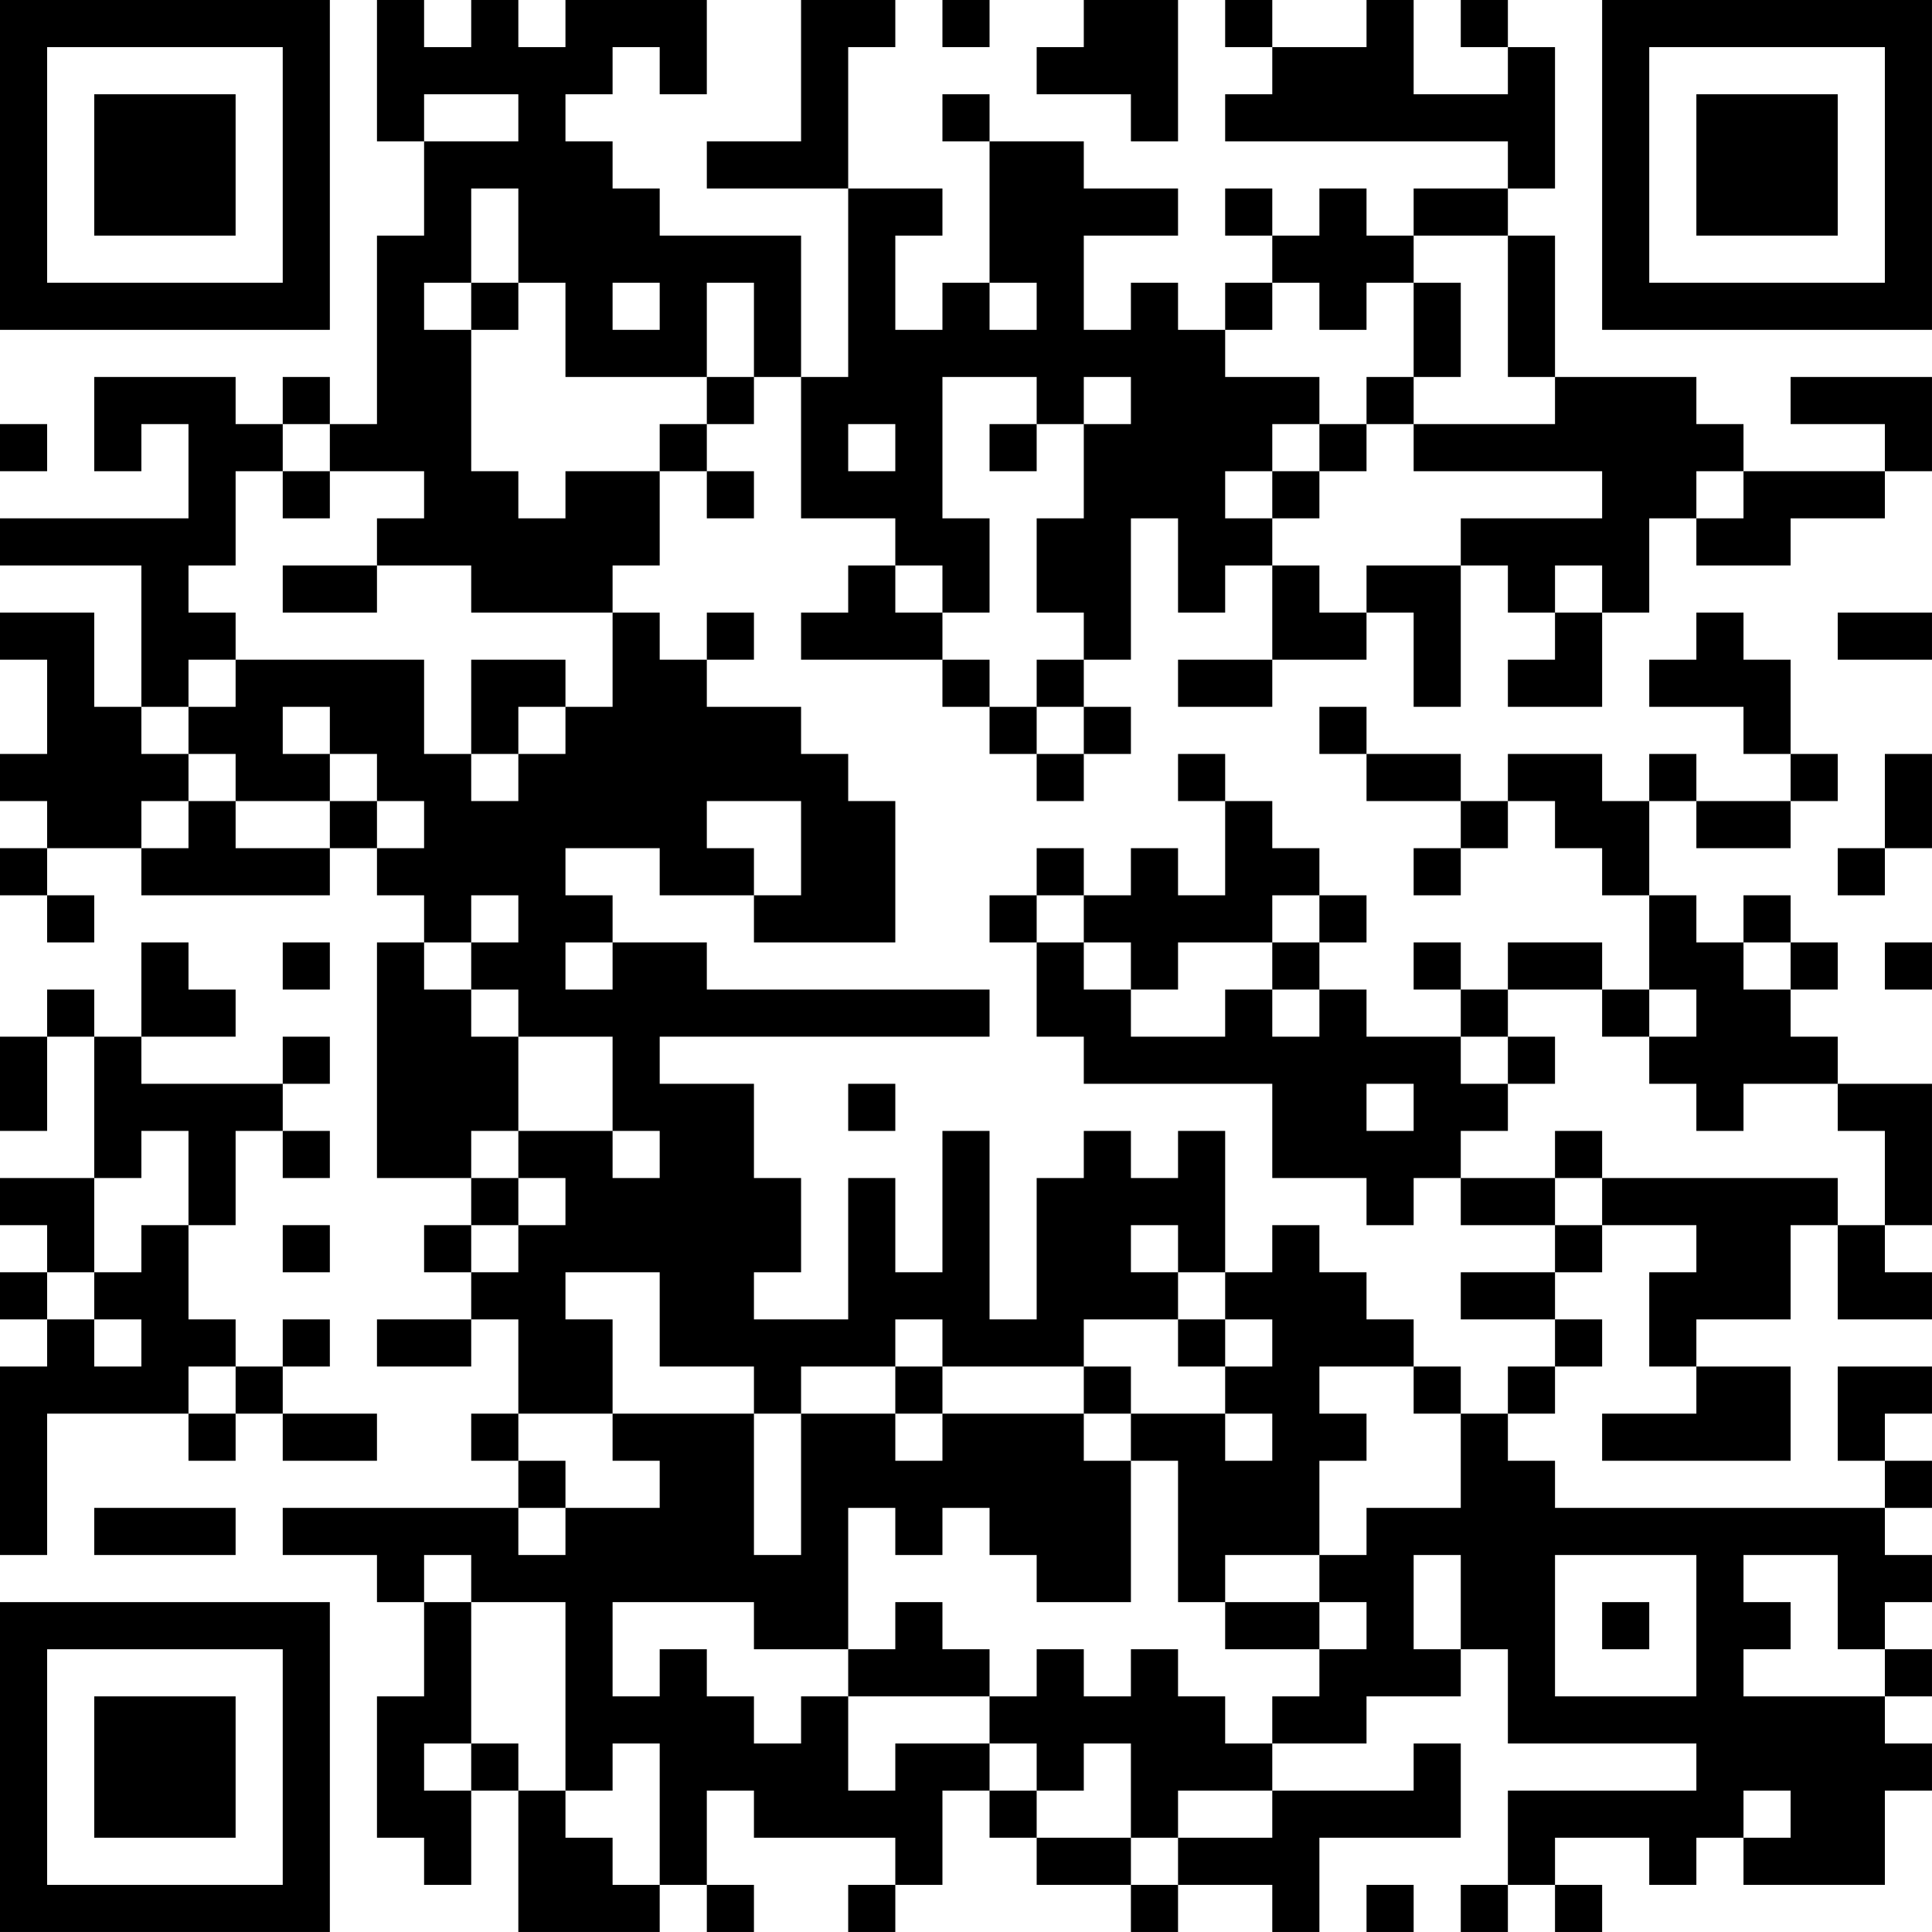 <?xml version="1.0" encoding="UTF-8"?>
<svg xmlns="http://www.w3.org/2000/svg" version="1.1" width="200" height="200" viewBox="0 0 200 200"><rect x="0" y="0" width="200" height="200" fill="#ffffff"/><g transform="scale(4.878)"><g transform="translate(0,0)"><path fill-rule="evenodd" d="M8 0L8 3L9 3L9 5L8 5L8 9L7 9L7 8L6 8L6 9L5 9L5 8L2 8L2 10L3 10L3 9L4 9L4 11L0 11L0 12L3 12L3 15L2 15L2 13L0 13L0 14L1 14L1 16L0 16L0 17L1 17L1 18L0 18L0 19L1 19L1 20L2 20L2 19L1 19L1 18L3 18L3 19L7 19L7 18L8 18L8 19L9 19L9 20L8 20L8 25L10 25L10 26L9 26L9 27L10 27L10 28L8 28L8 29L10 29L10 28L11 28L11 30L10 30L10 31L11 31L11 32L6 32L6 33L8 33L8 34L9 34L9 36L8 36L8 39L9 39L9 40L10 40L10 38L11 38L11 41L14 41L14 40L15 40L15 41L16 41L16 40L15 40L15 38L16 38L16 39L19 39L19 40L18 40L18 41L19 41L19 40L20 40L20 38L21 38L21 39L22 39L22 40L24 40L24 41L25 41L25 40L27 40L27 41L28 41L28 39L31 39L31 37L30 37L30 38L27 38L27 37L29 37L29 36L31 36L31 35L32 35L32 37L36 37L36 38L32 38L32 40L31 40L31 41L32 41L32 40L33 40L33 41L34 41L34 40L33 40L33 39L35 39L35 40L36 40L36 39L37 39L37 40L40 40L40 38L41 38L41 37L40 37L40 36L41 36L41 35L40 35L40 34L41 34L41 33L40 33L40 32L41 32L41 31L40 31L40 30L41 30L41 29L39 29L39 31L40 31L40 32L33 32L33 31L32 31L32 30L33 30L33 29L34 29L34 28L33 28L33 27L34 27L34 26L36 26L36 27L35 27L35 29L36 29L36 30L34 30L34 31L38 31L38 29L36 29L36 28L38 28L38 26L39 26L39 28L41 28L41 27L40 27L40 26L41 26L41 23L39 23L39 22L38 22L38 21L39 21L39 20L38 20L38 19L37 19L37 20L36 20L36 19L35 19L35 17L36 17L36 18L38 18L38 17L39 17L39 16L38 16L38 14L37 14L37 13L36 13L36 14L35 14L35 15L37 15L37 16L38 16L38 17L36 17L36 16L35 16L35 17L34 17L34 16L32 16L32 17L31 17L31 16L29 16L29 15L28 15L28 16L29 16L29 17L31 17L31 18L30 18L30 19L31 19L31 18L32 18L32 17L33 17L33 18L34 18L34 19L35 19L35 21L34 21L34 20L32 20L32 21L31 21L31 20L30 20L30 21L31 21L31 22L29 22L29 21L28 21L28 20L29 20L29 19L28 19L28 18L27 18L27 17L26 17L26 16L25 16L25 17L26 17L26 19L25 19L25 18L24 18L24 19L23 19L23 18L22 18L22 19L21 19L21 20L22 20L22 22L23 22L23 23L27 23L27 25L29 25L29 26L30 26L30 25L31 25L31 26L33 26L33 27L31 27L31 28L33 28L33 29L32 29L32 30L31 30L31 29L30 29L30 28L29 28L29 27L28 27L28 26L27 26L27 27L26 27L26 24L25 24L25 25L24 25L24 24L23 24L23 25L22 25L22 28L21 28L21 24L20 24L20 27L19 27L19 25L18 25L18 28L16 28L16 27L17 27L17 25L16 25L16 23L14 23L14 22L21 22L21 21L15 21L15 20L13 20L13 19L12 19L12 18L14 18L14 19L16 19L16 20L19 20L19 17L18 17L18 16L17 16L17 15L15 15L15 14L16 14L16 13L15 13L15 14L14 14L14 13L13 13L13 12L14 12L14 10L15 10L15 11L16 11L16 10L15 10L15 9L16 9L16 8L17 8L17 11L19 11L19 12L18 12L18 13L17 13L17 14L20 14L20 15L21 15L21 16L22 16L22 17L23 17L23 16L24 16L24 15L23 15L23 14L24 14L24 11L25 11L25 13L26 13L26 12L27 12L27 14L25 14L25 15L27 15L27 14L29 14L29 13L30 13L30 15L31 15L31 12L32 12L32 13L33 13L33 14L32 14L32 15L34 15L34 13L35 13L35 11L36 11L36 12L38 12L38 11L40 11L40 10L41 10L41 8L38 8L38 9L40 9L40 10L37 10L37 9L36 9L36 8L33 8L33 5L32 5L32 4L33 4L33 1L32 1L32 0L31 0L31 1L32 1L32 2L30 2L30 0L29 0L29 1L27 1L27 0L26 0L26 1L27 1L27 2L26 2L26 3L32 3L32 4L30 4L30 5L29 5L29 4L28 4L28 5L27 5L27 4L26 4L26 5L27 5L27 6L26 6L26 7L25 7L25 6L24 6L24 7L23 7L23 5L25 5L25 4L23 4L23 3L21 3L21 2L20 2L20 3L21 3L21 6L20 6L20 7L19 7L19 5L20 5L20 4L18 4L18 1L19 1L19 0L17 0L17 3L15 3L15 4L18 4L18 8L17 8L17 5L14 5L14 4L13 4L13 3L12 3L12 2L13 2L13 1L14 1L14 2L15 2L15 0L12 0L12 1L11 1L11 0L10 0L10 1L9 1L9 0ZM20 0L20 1L21 1L21 0ZM23 0L23 1L22 1L22 2L24 2L24 3L25 3L25 0ZM9 2L9 3L11 3L11 2ZM10 4L10 6L9 6L9 7L10 7L10 10L11 10L11 11L12 11L12 10L14 10L14 9L15 9L15 8L16 8L16 6L15 6L15 8L12 8L12 6L11 6L11 4ZM30 5L30 6L29 6L29 7L28 7L28 6L27 6L27 7L26 7L26 8L28 8L28 9L27 9L27 10L26 10L26 11L27 11L27 12L28 12L28 13L29 13L29 12L31 12L31 11L34 11L34 10L30 10L30 9L33 9L33 8L32 8L32 5ZM10 6L10 7L11 7L11 6ZM13 6L13 7L14 7L14 6ZM21 6L21 7L22 7L22 6ZM30 6L30 8L29 8L29 9L28 9L28 10L27 10L27 11L28 11L28 10L29 10L29 9L30 9L30 8L31 8L31 6ZM20 8L20 11L21 11L21 13L20 13L20 12L19 12L19 13L20 13L20 14L21 14L21 15L22 15L22 16L23 16L23 15L22 15L22 14L23 14L23 13L22 13L22 11L23 11L23 9L24 9L24 8L23 8L23 9L22 9L22 8ZM0 9L0 10L1 10L1 9ZM6 9L6 10L5 10L5 12L4 12L4 13L5 13L5 14L4 14L4 15L3 15L3 16L4 16L4 17L3 17L3 18L4 18L4 17L5 17L5 18L7 18L7 17L8 17L8 18L9 18L9 17L8 17L8 16L7 16L7 15L6 15L6 16L7 16L7 17L5 17L5 16L4 16L4 15L5 15L5 14L9 14L9 16L10 16L10 17L11 17L11 16L12 16L12 15L13 15L13 13L10 13L10 12L8 12L8 11L9 11L9 10L7 10L7 9ZM18 9L18 10L19 10L19 9ZM21 9L21 10L22 10L22 9ZM6 10L6 11L7 11L7 10ZM36 10L36 11L37 11L37 10ZM6 12L6 13L8 13L8 12ZM33 12L33 13L34 13L34 12ZM39 13L39 14L41 14L41 13ZM10 14L10 16L11 16L11 15L12 15L12 14ZM40 16L40 18L39 18L39 19L40 19L40 18L41 18L41 16ZM15 17L15 18L16 18L16 19L17 19L17 17ZM10 19L10 20L9 20L9 21L10 21L10 22L11 22L11 24L10 24L10 25L11 25L11 26L10 26L10 27L11 27L11 26L12 26L12 25L11 25L11 24L13 24L13 25L14 25L14 24L13 24L13 22L11 22L11 21L10 21L10 20L11 20L11 19ZM22 19L22 20L23 20L23 21L24 21L24 22L26 22L26 21L27 21L27 22L28 22L28 21L27 21L27 20L28 20L28 19L27 19L27 20L25 20L25 21L24 21L24 20L23 20L23 19ZM3 20L3 22L2 22L2 21L1 21L1 22L0 22L0 24L1 24L1 22L2 22L2 25L0 25L0 26L1 26L1 27L0 27L0 28L1 28L1 29L0 29L0 33L1 33L1 30L4 30L4 31L5 31L5 30L6 30L6 31L8 31L8 30L6 30L6 29L7 29L7 28L6 28L6 29L5 29L5 28L4 28L4 26L5 26L5 24L6 24L6 25L7 25L7 24L6 24L6 23L7 23L7 22L6 22L6 23L3 23L3 22L5 22L5 21L4 21L4 20ZM6 20L6 21L7 21L7 20ZM12 20L12 21L13 21L13 20ZM37 20L37 21L38 21L38 20ZM40 20L40 21L41 21L41 20ZM32 21L32 22L31 22L31 23L32 23L32 24L31 24L31 25L33 25L33 26L34 26L34 25L39 25L39 26L40 26L40 24L39 24L39 23L37 23L37 24L36 24L36 23L35 23L35 22L36 22L36 21L35 21L35 22L34 22L34 21ZM32 22L32 23L33 23L33 22ZM18 23L18 24L19 24L19 23ZM29 23L29 24L30 24L30 23ZM3 24L3 25L2 25L2 27L1 27L1 28L2 28L2 29L3 29L3 28L2 28L2 27L3 27L3 26L4 26L4 24ZM33 24L33 25L34 25L34 24ZM6 26L6 27L7 27L7 26ZM24 26L24 27L25 27L25 28L23 28L23 29L20 29L20 28L19 28L19 29L17 29L17 30L16 30L16 29L14 29L14 27L12 27L12 28L13 28L13 30L11 30L11 31L12 31L12 32L11 32L11 33L12 33L12 32L14 32L14 31L13 31L13 30L16 30L16 33L17 33L17 30L19 30L19 31L20 31L20 30L23 30L23 31L24 31L24 34L22 34L22 33L21 33L21 32L20 32L20 33L19 33L19 32L18 32L18 35L16 35L16 34L13 34L13 36L14 36L14 35L15 35L15 36L16 36L16 37L17 37L17 36L18 36L18 38L19 38L19 37L21 37L21 38L22 38L22 39L24 39L24 40L25 40L25 39L27 39L27 38L25 38L25 39L24 39L24 37L23 37L23 38L22 38L22 37L21 37L21 36L22 36L22 35L23 35L23 36L24 36L24 35L25 35L25 36L26 36L26 37L27 37L27 36L28 36L28 35L29 35L29 34L28 34L28 33L29 33L29 32L31 32L31 30L30 30L30 29L28 29L28 30L29 30L29 31L28 31L28 33L26 33L26 34L25 34L25 31L24 31L24 30L26 30L26 31L27 31L27 30L26 30L26 29L27 29L27 28L26 28L26 27L25 27L25 26ZM25 28L25 29L26 29L26 28ZM4 29L4 30L5 30L5 29ZM19 29L19 30L20 30L20 29ZM23 29L23 30L24 30L24 29ZM2 32L2 33L5 33L5 32ZM9 33L9 34L10 34L10 37L9 37L9 38L10 38L10 37L11 37L11 38L12 38L12 39L13 39L13 40L14 40L14 37L13 37L13 38L12 38L12 34L10 34L10 33ZM30 33L30 35L31 35L31 33ZM33 33L33 36L36 36L36 33ZM37 33L37 34L38 34L38 35L37 35L37 36L40 36L40 35L39 35L39 33ZM19 34L19 35L18 35L18 36L21 36L21 35L20 35L20 34ZM26 34L26 35L28 35L28 34ZM34 34L34 35L35 35L35 34ZM37 38L37 39L38 39L38 38ZM29 40L29 41L30 41L30 40ZM0 0L0 7L7 7L7 0ZM1 1L1 6L6 6L6 1ZM2 2L2 5L5 5L5 2ZM34 0L34 7L41 7L41 0ZM35 1L35 6L40 6L40 1ZM36 2L36 5L39 5L39 2ZM0 34L0 41L7 41L7 34ZM1 35L1 40L6 40L6 35ZM2 36L2 39L5 39L5 36Z" fill="#000000"/></g></g></svg>
